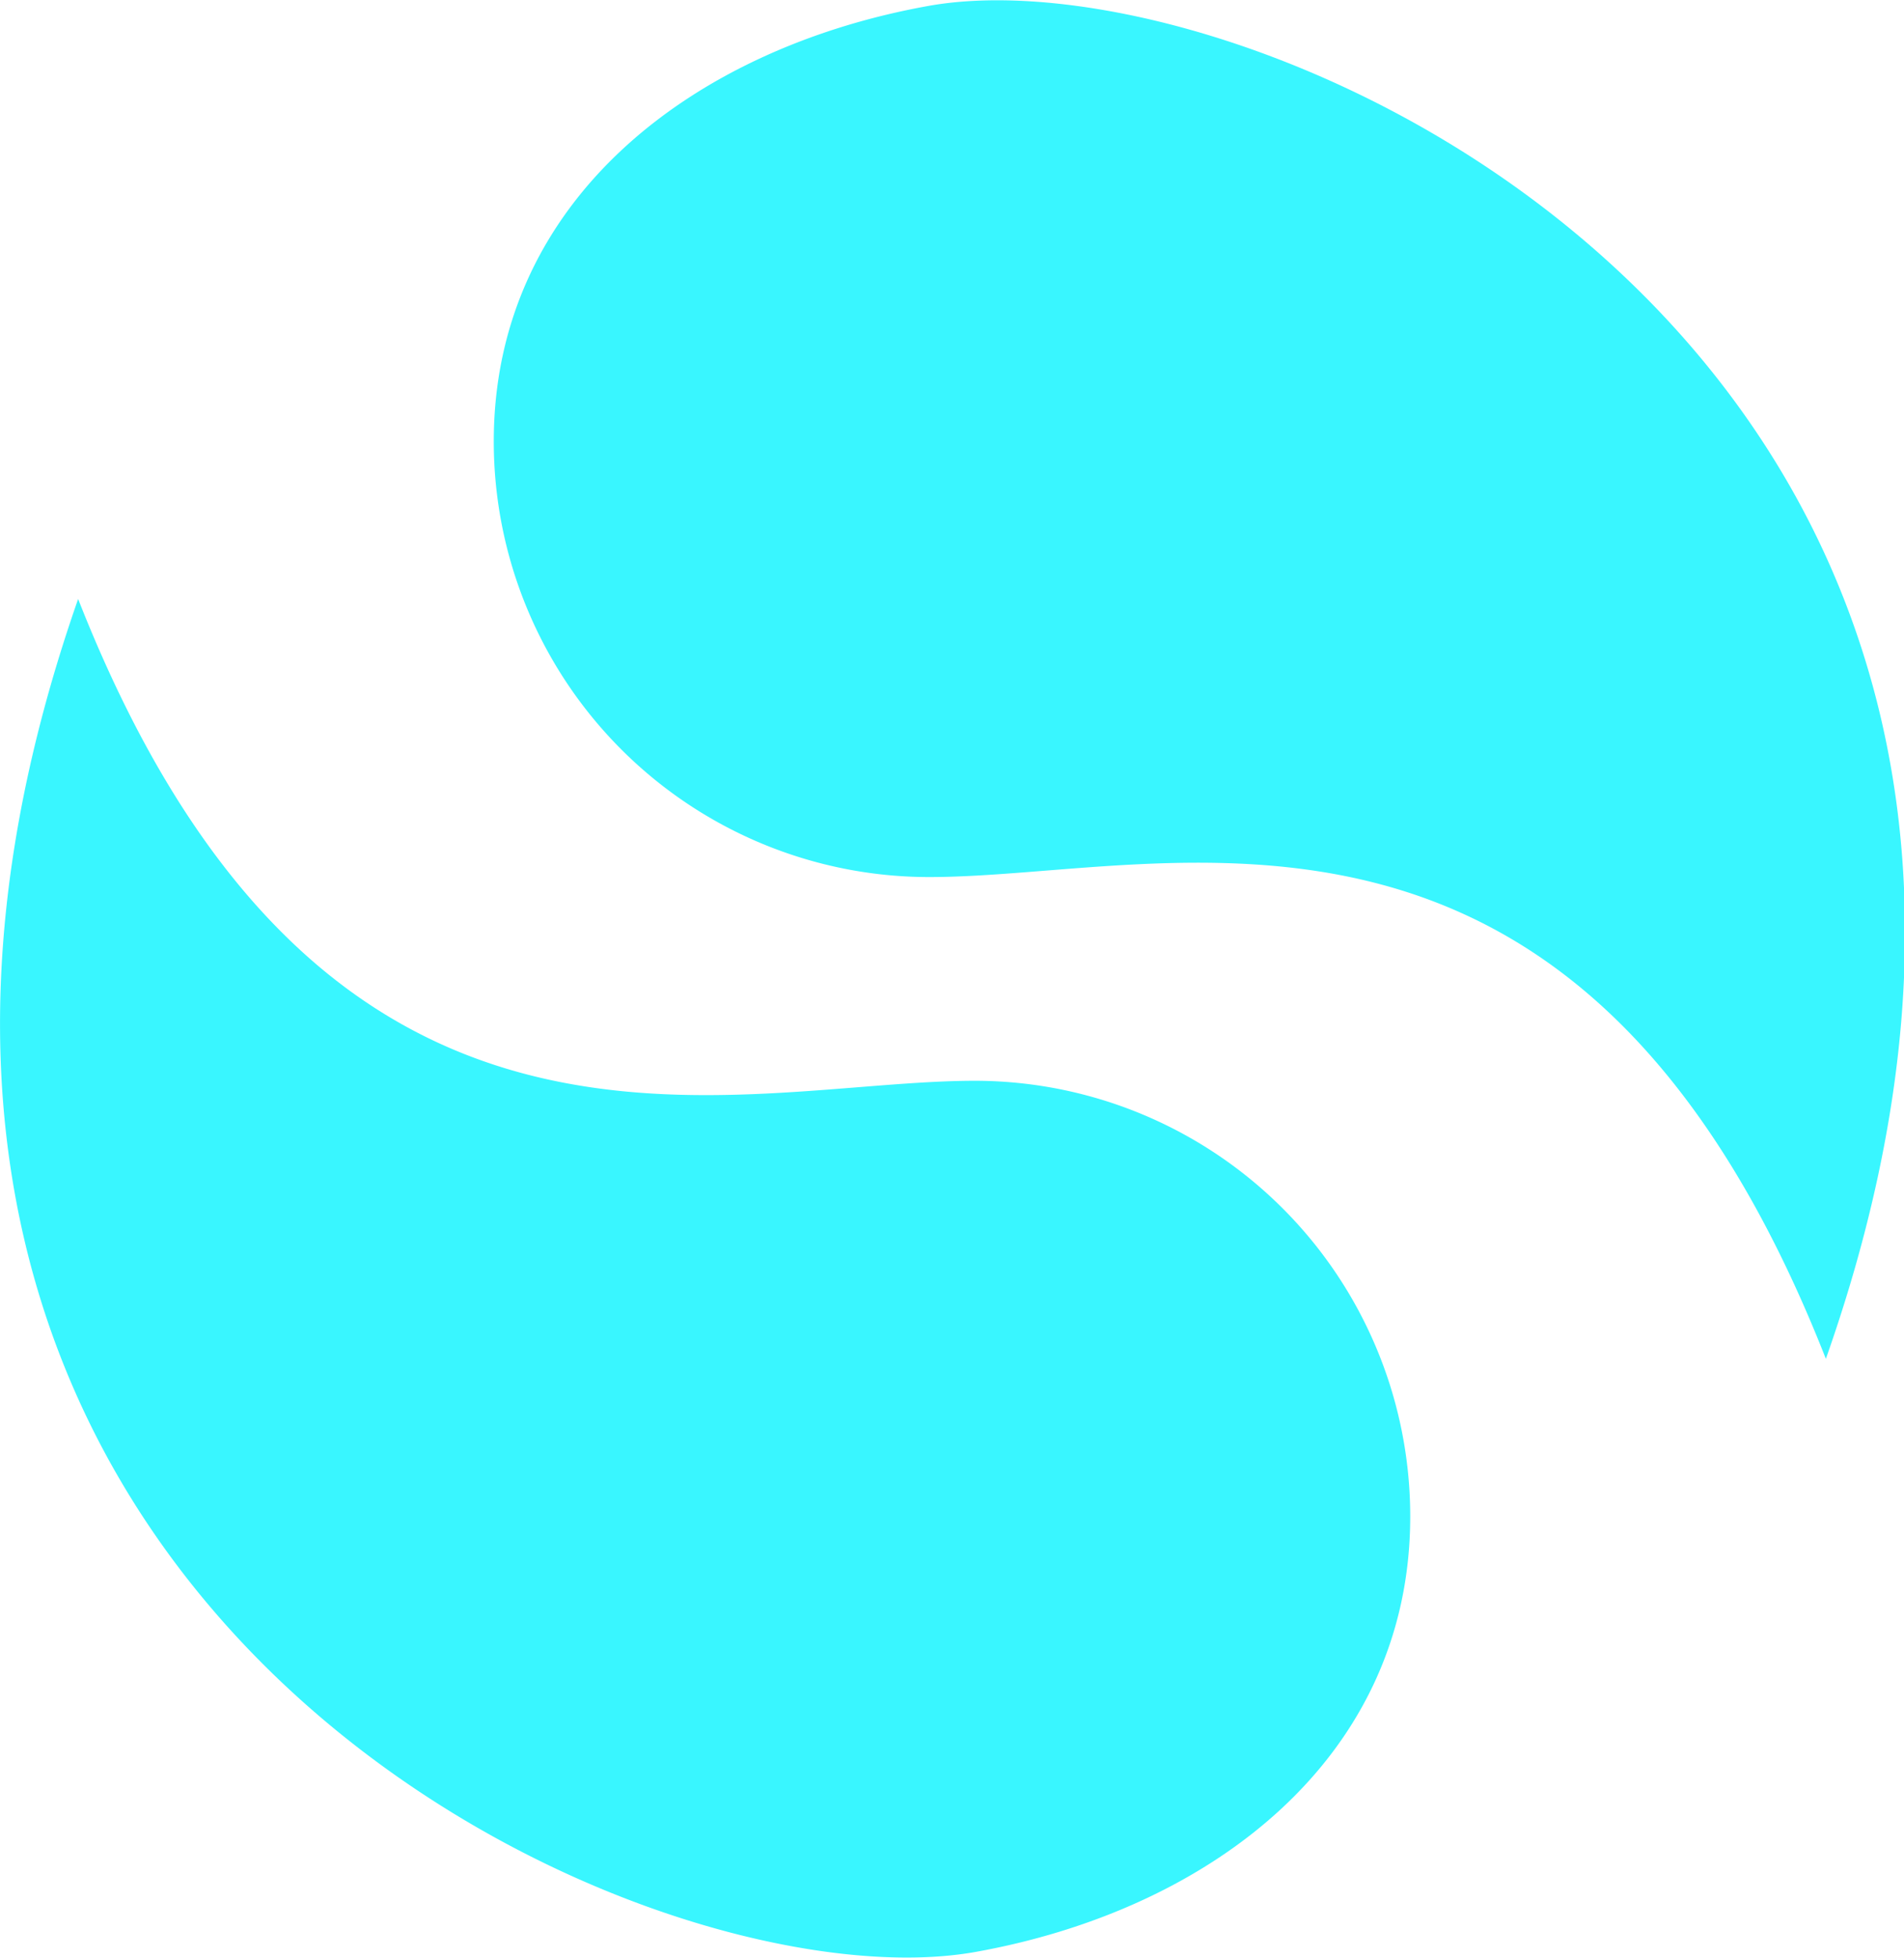 <svg xmlns="http://www.w3.org/2000/svg" viewBox="0 0 29.73 30.56"><title>spinner</title><g id="Layer_2" data-name="Layer 2"><g id="Layer_1-2" data-name="Layer 1"><path d="M28.51,21.21c-3.84-9.77-10.21-7.52-14-7.52a6.8,6.8,0,0,1-6.8-6.8c0-3.76,3.1-6.14,6.8-6.8C19.72-.83,34,5.65,28.51,21.21Z" style="fill:#39f6ff"/><path d="M1.22,9.35c3.84,9.77,10.21,7.52,14,7.52a6.8,6.8,0,0,1,6.8,6.8c0,3.76-3.1,6.14-6.8,6.8C10,31.39-4.22,24.91,1.22,9.35Z" style="fill:#39f6ff"/></g></g></svg>